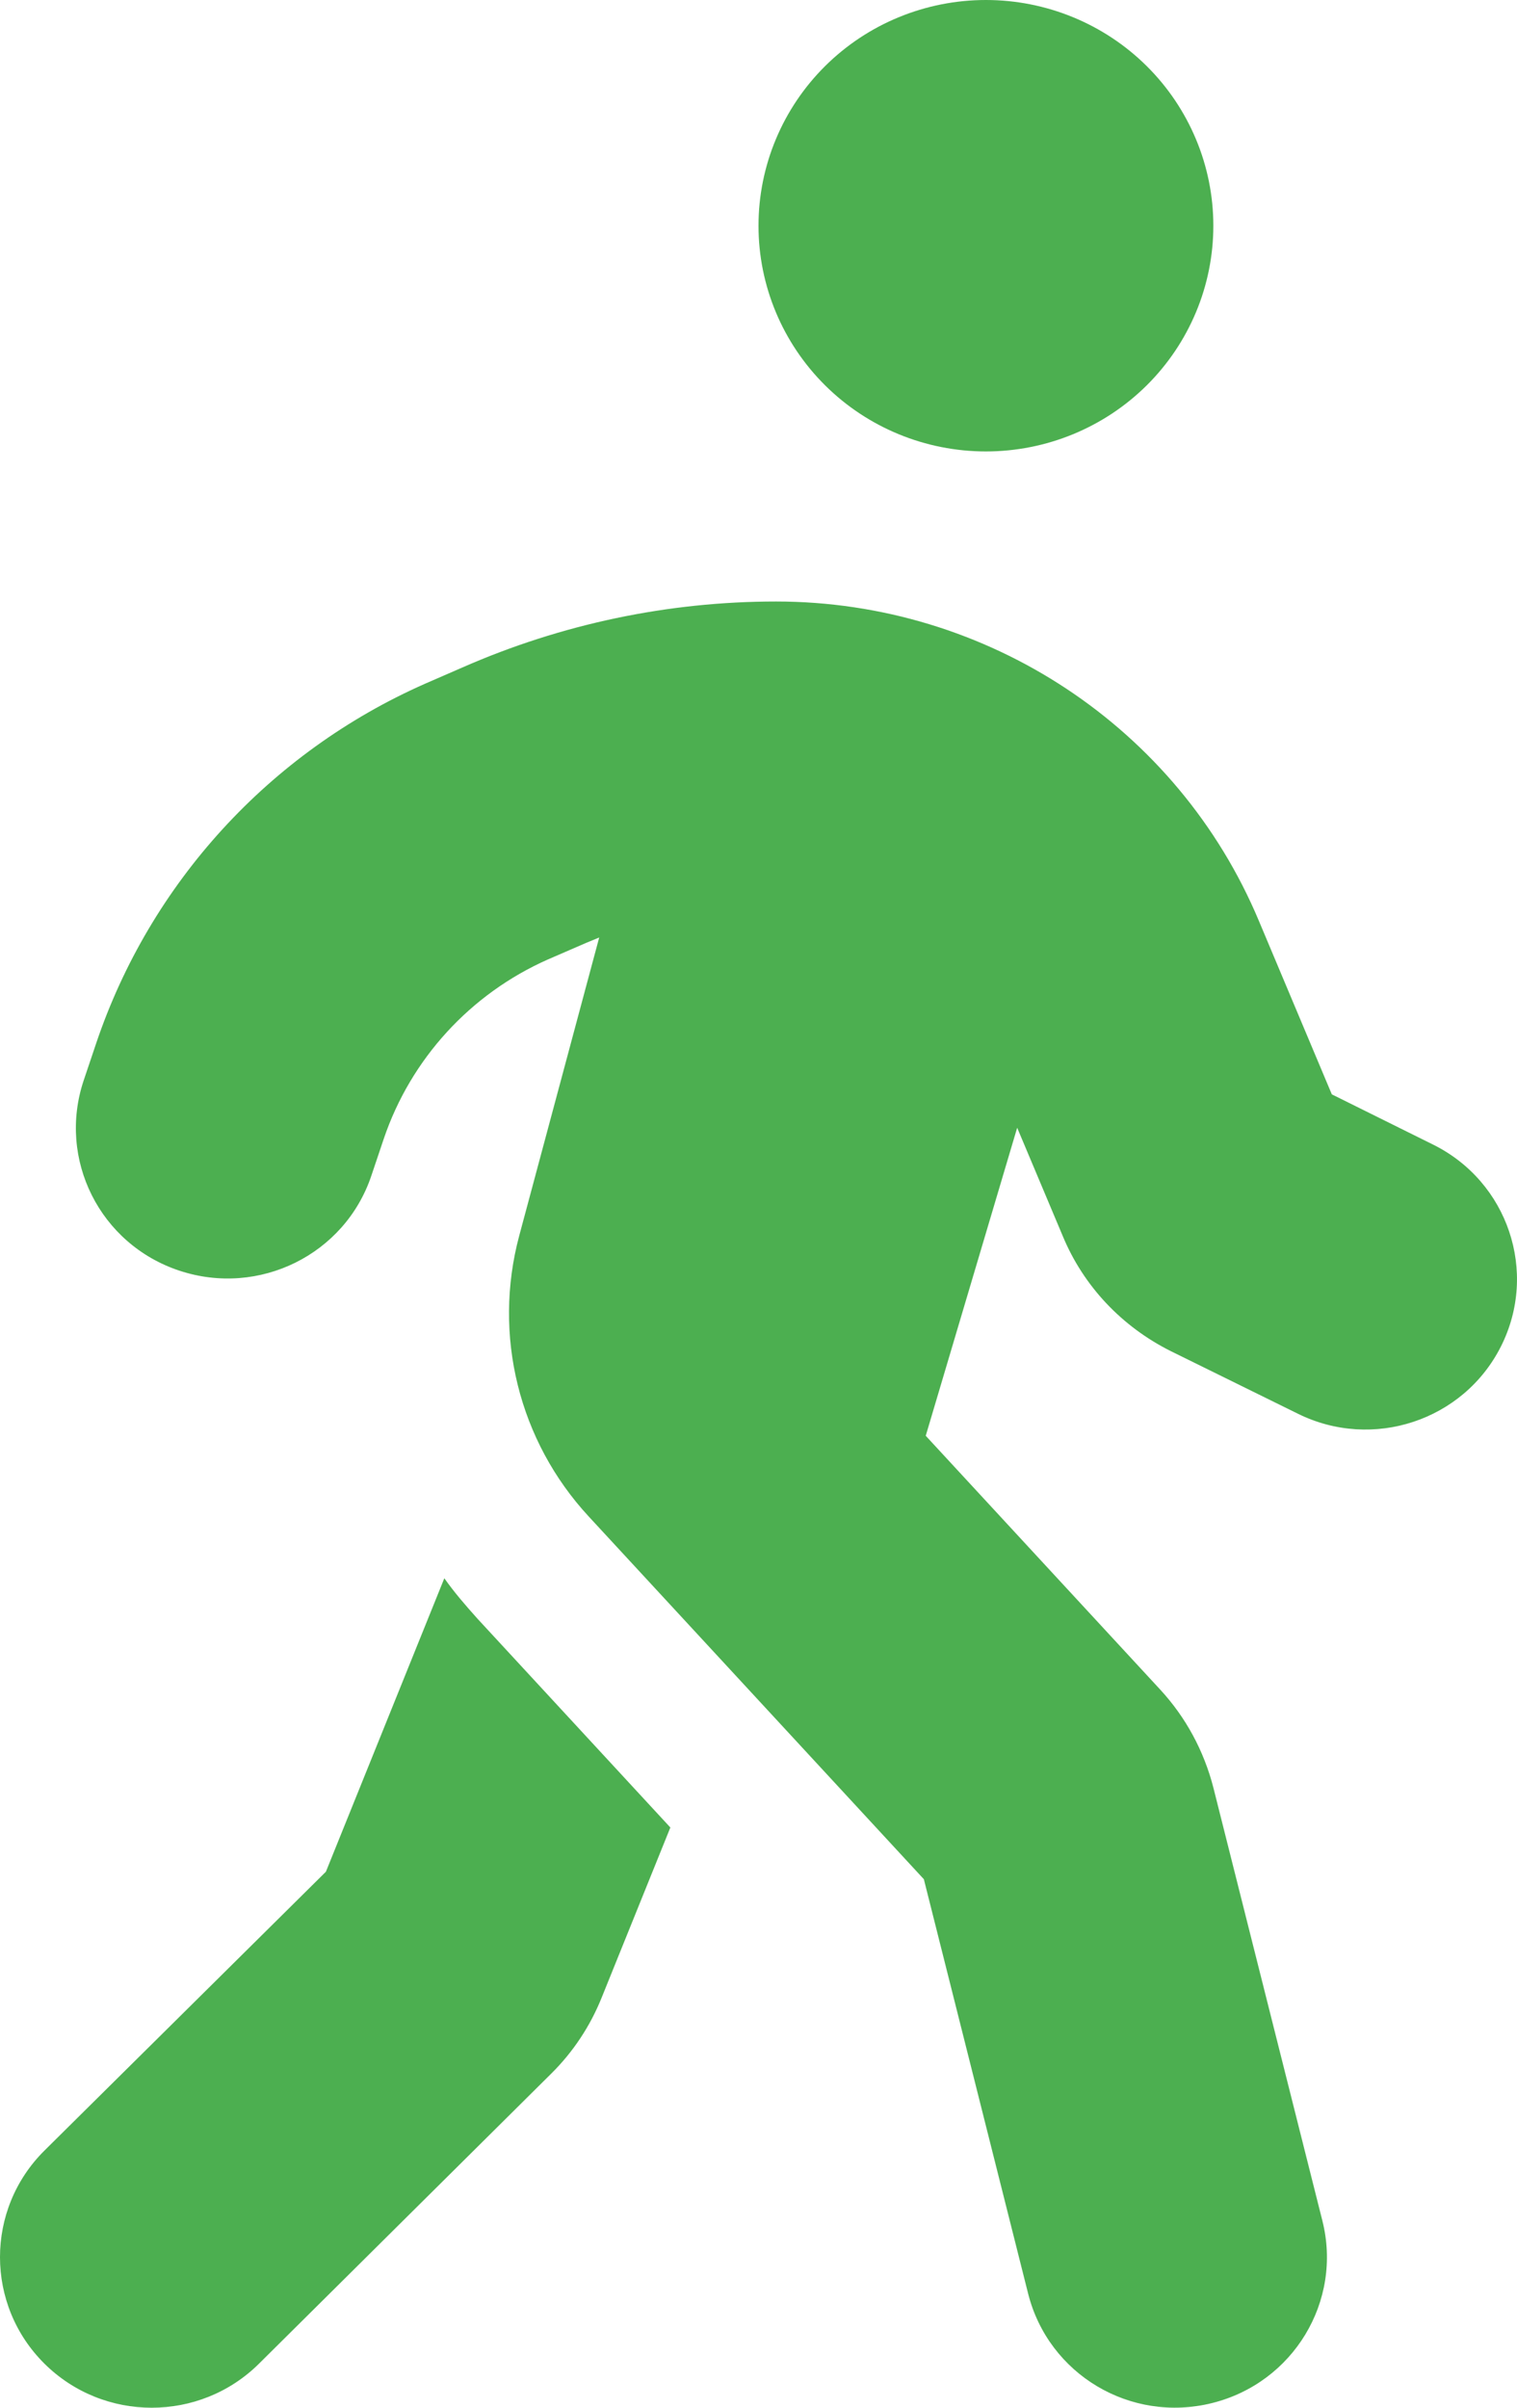 <svg width="29" height="46" viewBox="0 0 29 46" fill="none" xmlns="http://www.w3.org/2000/svg">
<path d="M14.5 4.313C14.5 3.169 14.958 2.072 15.773 1.263C16.588 0.454 17.694 0 18.847 0C20 0 21.106 0.454 21.922 1.263C22.737 2.072 23.195 3.169 23.195 4.313C23.195 5.457 22.737 6.553 21.922 7.362C21.106 8.171 20 8.625 18.847 8.625C17.694 8.625 16.588 8.171 15.773 7.362C14.958 6.553 14.5 5.457 14.5 4.313ZM11.465 17.907C11.375 17.943 11.293 17.979 11.203 18.015L10.478 18.329C8.992 18.985 7.851 20.234 7.335 21.761L7.099 22.462C6.592 23.971 4.952 24.78 3.431 24.277C1.909 23.774 1.094 22.148 1.601 20.638L1.837 19.937C2.869 16.873 5.152 14.376 8.123 13.064L8.847 12.749C10.731 11.923 12.77 11.492 14.835 11.492C18.875 11.492 22.516 13.899 24.065 17.592L25.46 20.908L27.398 21.869C28.829 22.579 29.409 24.304 28.693 25.724C27.978 27.143 26.239 27.718 24.808 27.008L22.38 25.813C21.447 25.346 20.713 24.573 20.315 23.612L19.445 21.546L17.697 27.431L22.181 32.282C22.67 32.812 23.014 33.45 23.195 34.151L25.279 42.426C25.668 43.963 24.726 45.526 23.168 45.912C21.61 46.299 20.043 45.364 19.654 43.819L17.661 35.903L11.257 28.976C9.916 27.529 9.418 25.508 9.925 23.612L11.456 17.907H11.465ZM6.23 35.76L8.494 30.153C8.684 30.423 8.902 30.674 9.128 30.926L12.815 34.915L11.501 38.167C11.284 38.707 10.958 39.201 10.541 39.614L4.952 45.158C3.82 46.281 1.981 46.281 0.849 45.158C-0.283 44.035 -0.283 42.211 0.849 41.088L6.23 35.76Z" fill="#4CAF50"/>
</svg>
